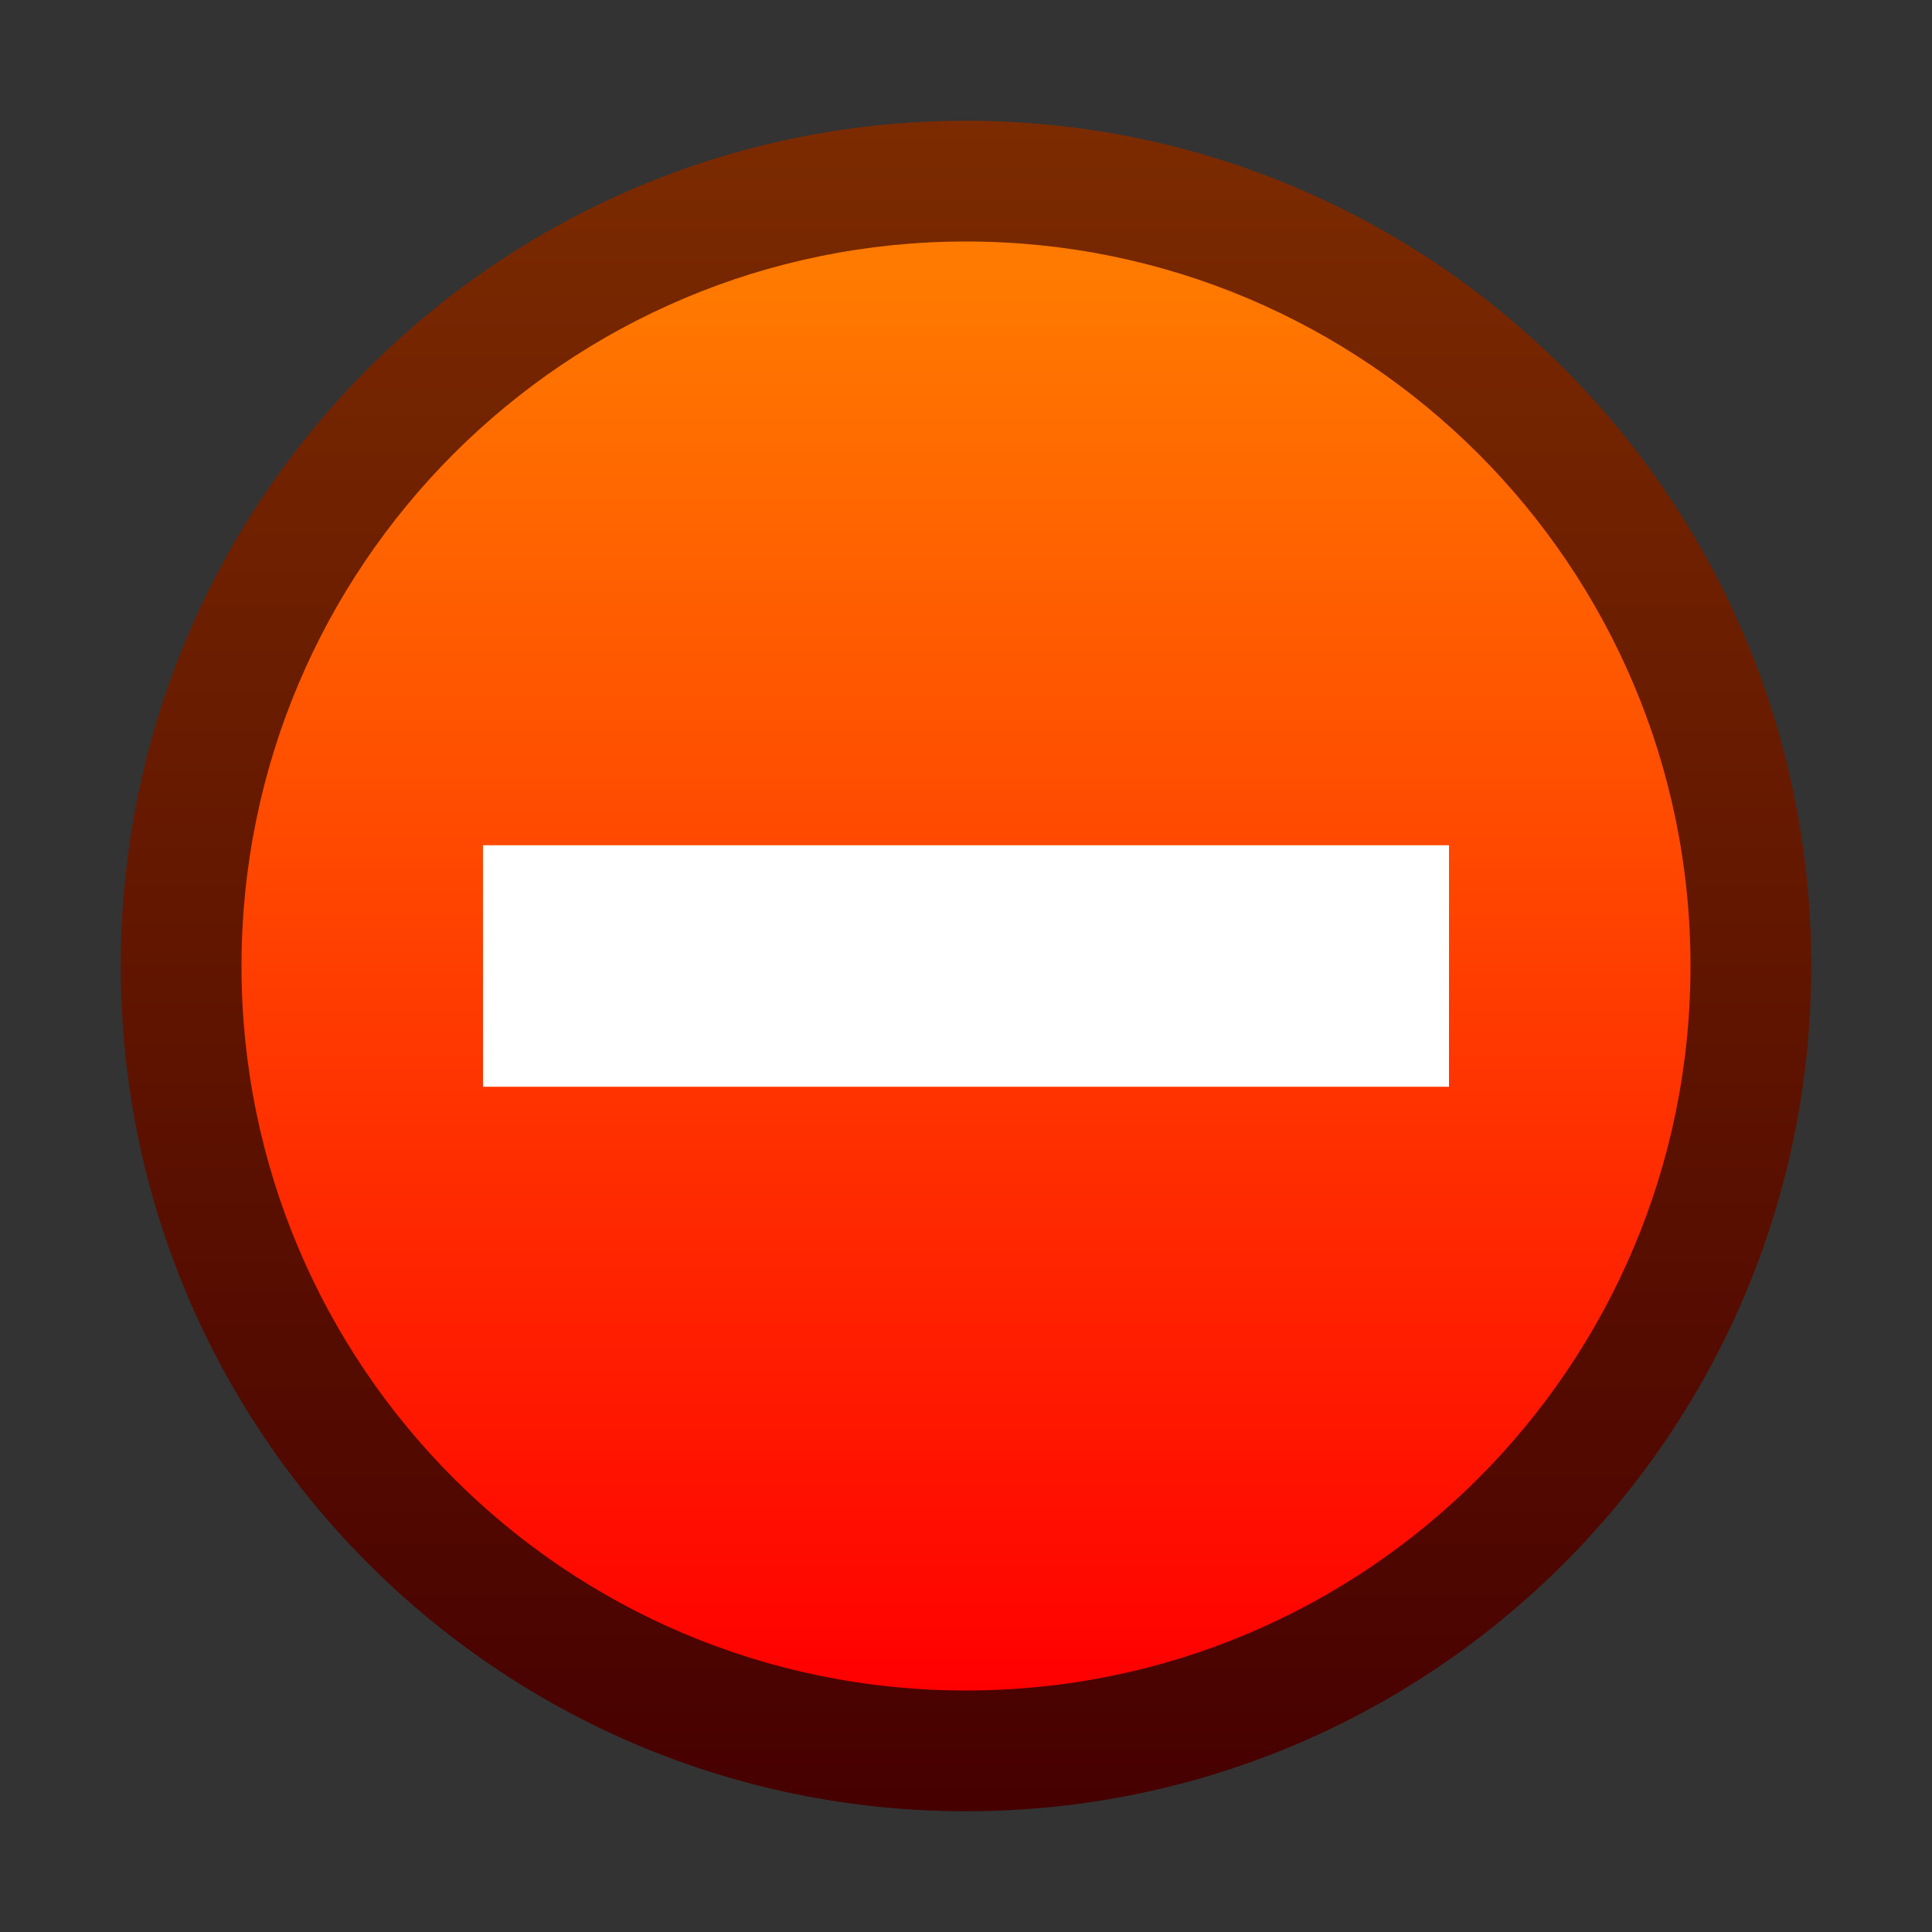 <svg ti:v='1' width='16' height='16' viewBox='0,0,16,16' xmlns='http://www.w3.org/2000/svg' xmlns:ti='urn:schemas-jetbrains-com:tisvg'><rect x="0" y="0" width="16" height="16" fill="#333333" stroke="none"/><g><path fill-rule='evenodd' d='M0,0L16,0L16,16L0,16Z' fill='#FFFFFF' opacity='0'/><linearGradient id='F1' x1='0.5' y1='2.17983E-06' x2='0.5' y2='1'><stop offset='0' stop-color='#7C2B00'/><stop offset='1' stop-color='#460000'/></linearGradient><path fill-rule='evenodd' d='M1,8C1,11.866,4.134,15,8,15L8,15C11.866,15,15,11.866,15,8L15,8C15,4.133,11.866,1,8,1L8,1C4.134,1,1,4.133,1,8Z' fill='url(#F1)'/><linearGradient id='F2' x1='0.5' y1='0.021' x2='0.5' y2='1'><stop offset='0' stop-color='#FF7A00'/><stop offset='1' stop-color='#FF0000'/></linearGradient><path fill-rule='evenodd' d='M2,8C2,11.315,4.686,14,8,14L8,14C11.314,14,14,11.315,14,8L14,8C14,4.687,11.314,2,8,2L8,2C4.686,2,2,4.687,2,8Z' fill='url(#F2)'/><path fill-rule='evenodd' d='M12,9L4,9L4,7L12,7L12,9Z' fill='#FFFFFF'/></g></svg>